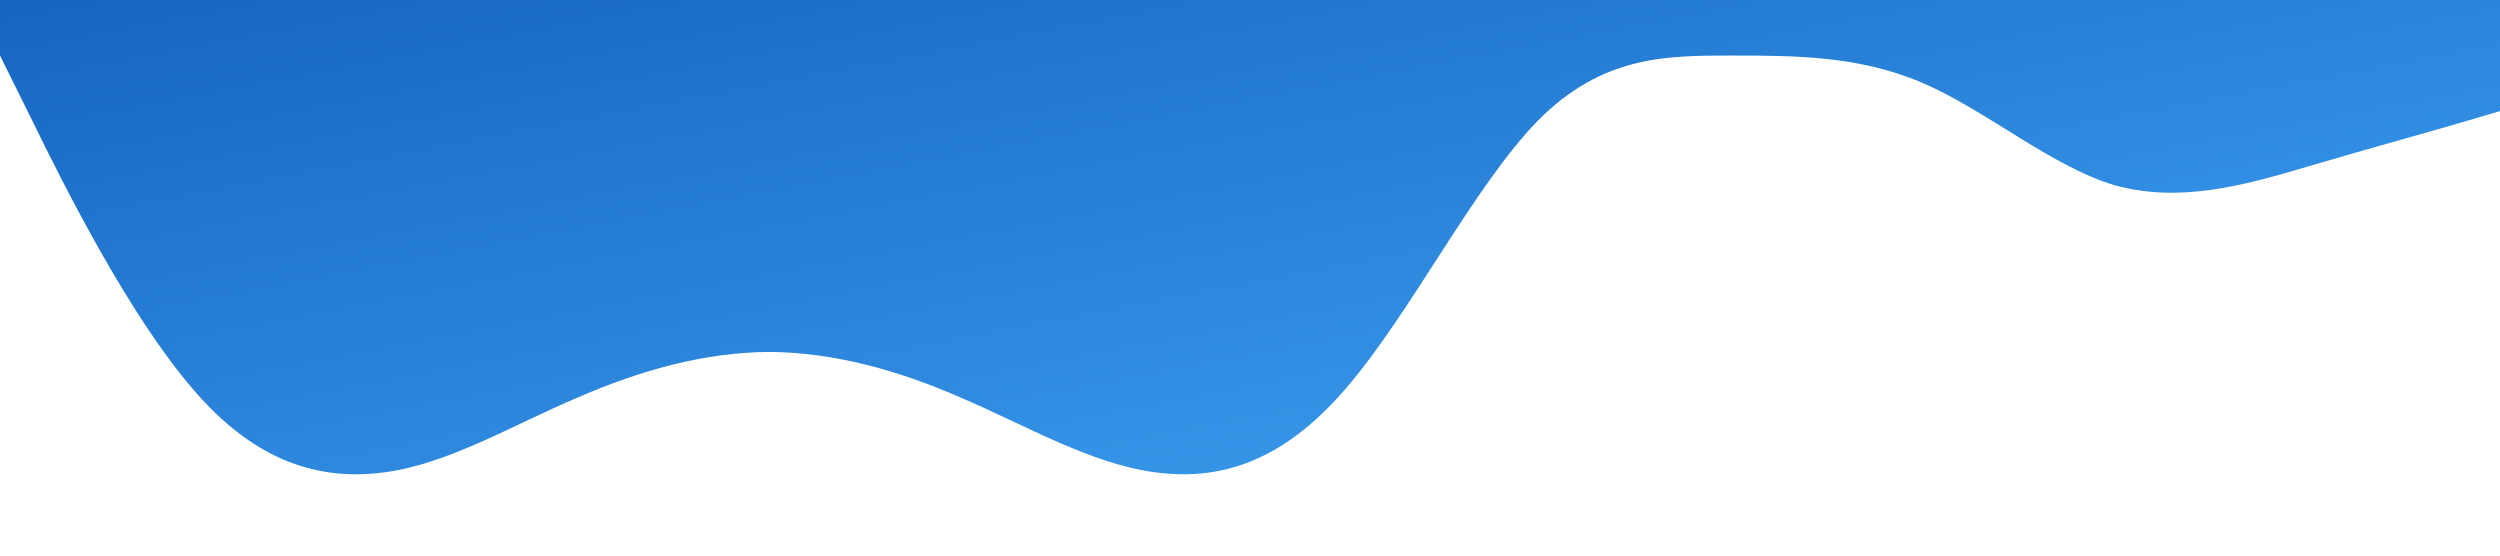<?xml version="1.0" standalone="no"?>

<svg xmlns="http://www.w3.org/2000/svg" viewBox="0 0 1440 320"> <defs>
    <linearGradient id="grad1" x1="0%" y1="0%" x2="100%" y2="100%">
      <stop offset="0%" style="stop-color:rgb(21,101,192);stop-opacity:1" />
      <stop offset="100%" style="stop-color:rgb(66,165,245);stop-opacity:1" />
    </linearGradient>
  </defs><path fill="url(#grad1)" fill-opacity="1" d="M0,32L18.5,69.3C36.9,107,74,181,111,224C147.7,267,185,277,222,272C258.5,267,295,245,332,229.3C369.2,213,406,203,443,202.7C480,203,517,213,554,229.3C590.8,245,628,267,665,272C701.5,277,738,267,775,224C812.3,181,849,107,886,69.3C923.1,32,960,32,997,32C1033.8,32,1071,32,1108,48C1144.6,64,1182,96,1218,106.7C1255.4,117,1292,107,1329,96C1366.2,85,1403,75,1422,69.3L1440,64L1440,0L1421.5,0C1403.1,0,1366,0,1329,0C1292.3,0,1255,0,1218,0C1181.5,0,1145,0,1108,0C1070.8,0,1034,0,997,0C960,0,923,0,886,0C849.2,0,812,0,775,0C738.5,0,702,0,665,0C627.7,0,591,0,554,0C516.9,0,480,0,443,0C406.2,0,369,0,332,0C295.4,0,258,0,222,0C184.6,0,148,0,111,0C73.8,0,37,0,18,0L0,0Z"></path></svg>